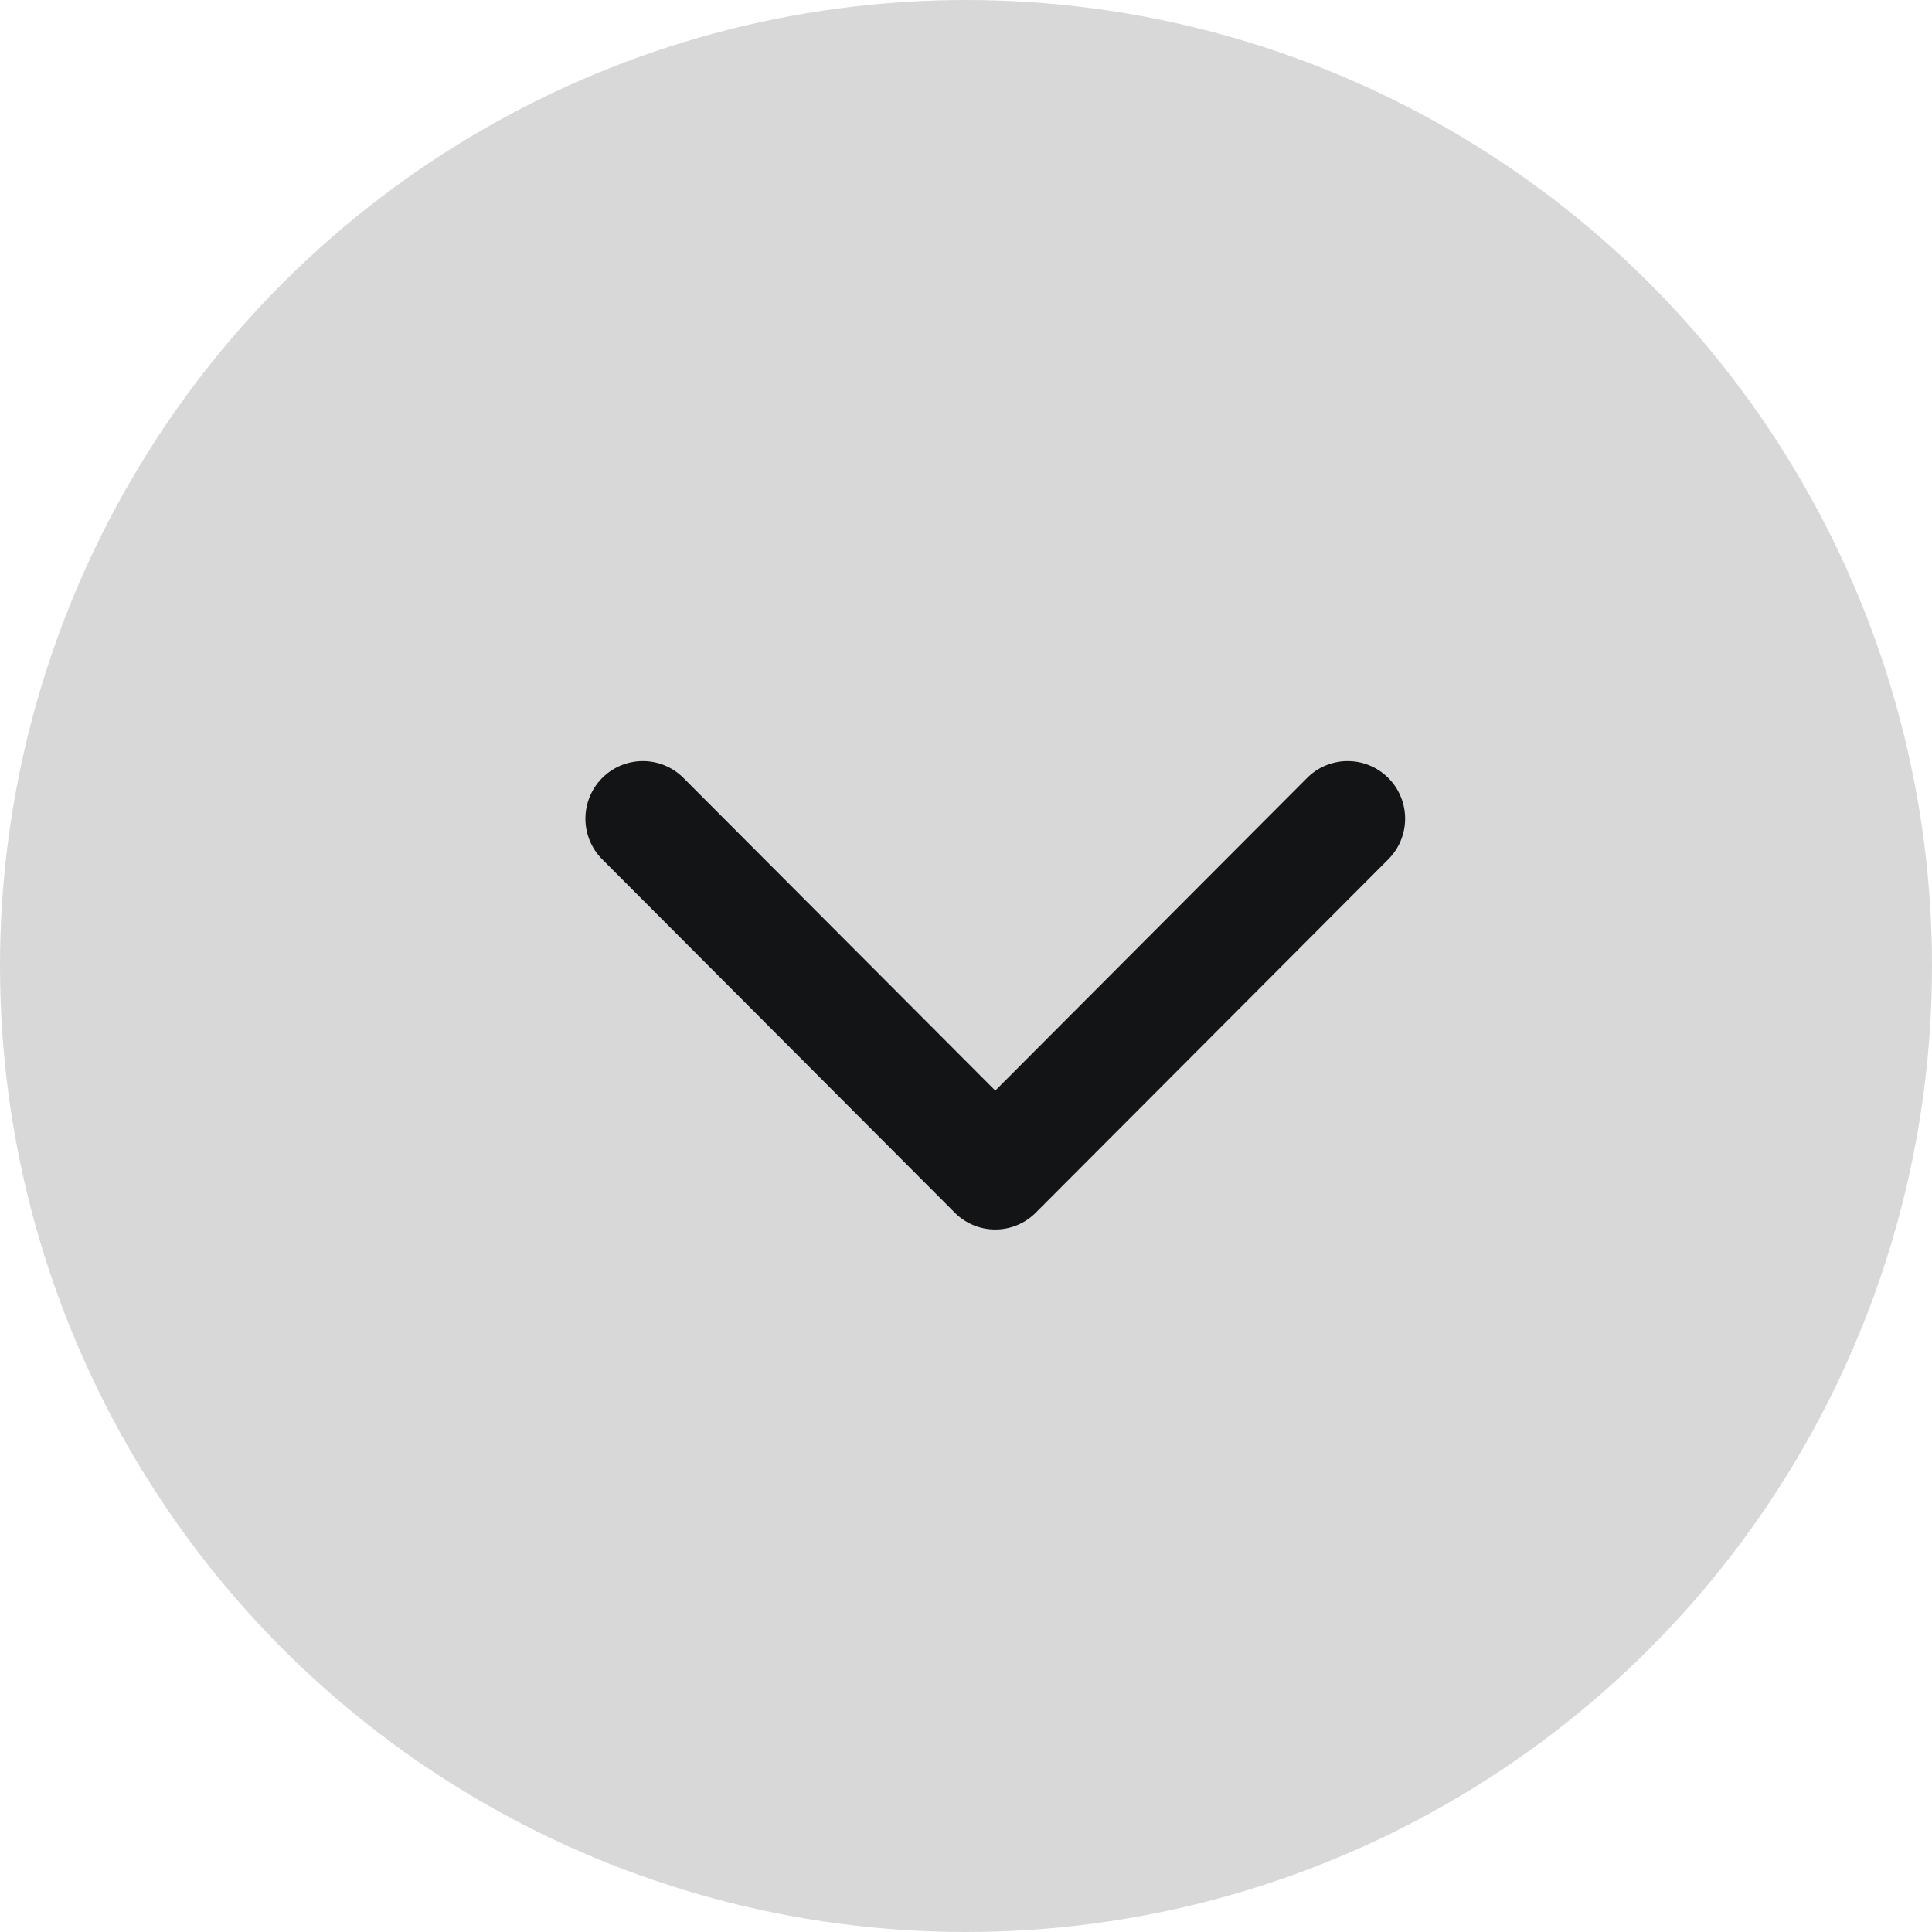<svg xmlns="http://www.w3.org/2000/svg" width="33" height="33" viewBox="0 0 33 33">
    <g fill="none" fill-rule="evenodd" transform="matrix(0 1 1 0 0 0)">
        <circle cx="16.5" cy="16.5" r="16.5" fill="#D8D8D8"/>
        <path fill="#131415" fill-rule="nonzero" d="M20.712 17.693l-6.034 6.02a.984.984 0 0 1-1.39 0 .979.979 0 0 1 0-1.387L18.628 17l-5.34-5.326a.979.979 0 0 1 0-1.387.984.984 0 0 1 1.39 0l6.034 6.02a.976.976 0 0 1 0 1.386z"/>
    </g>
</svg>
